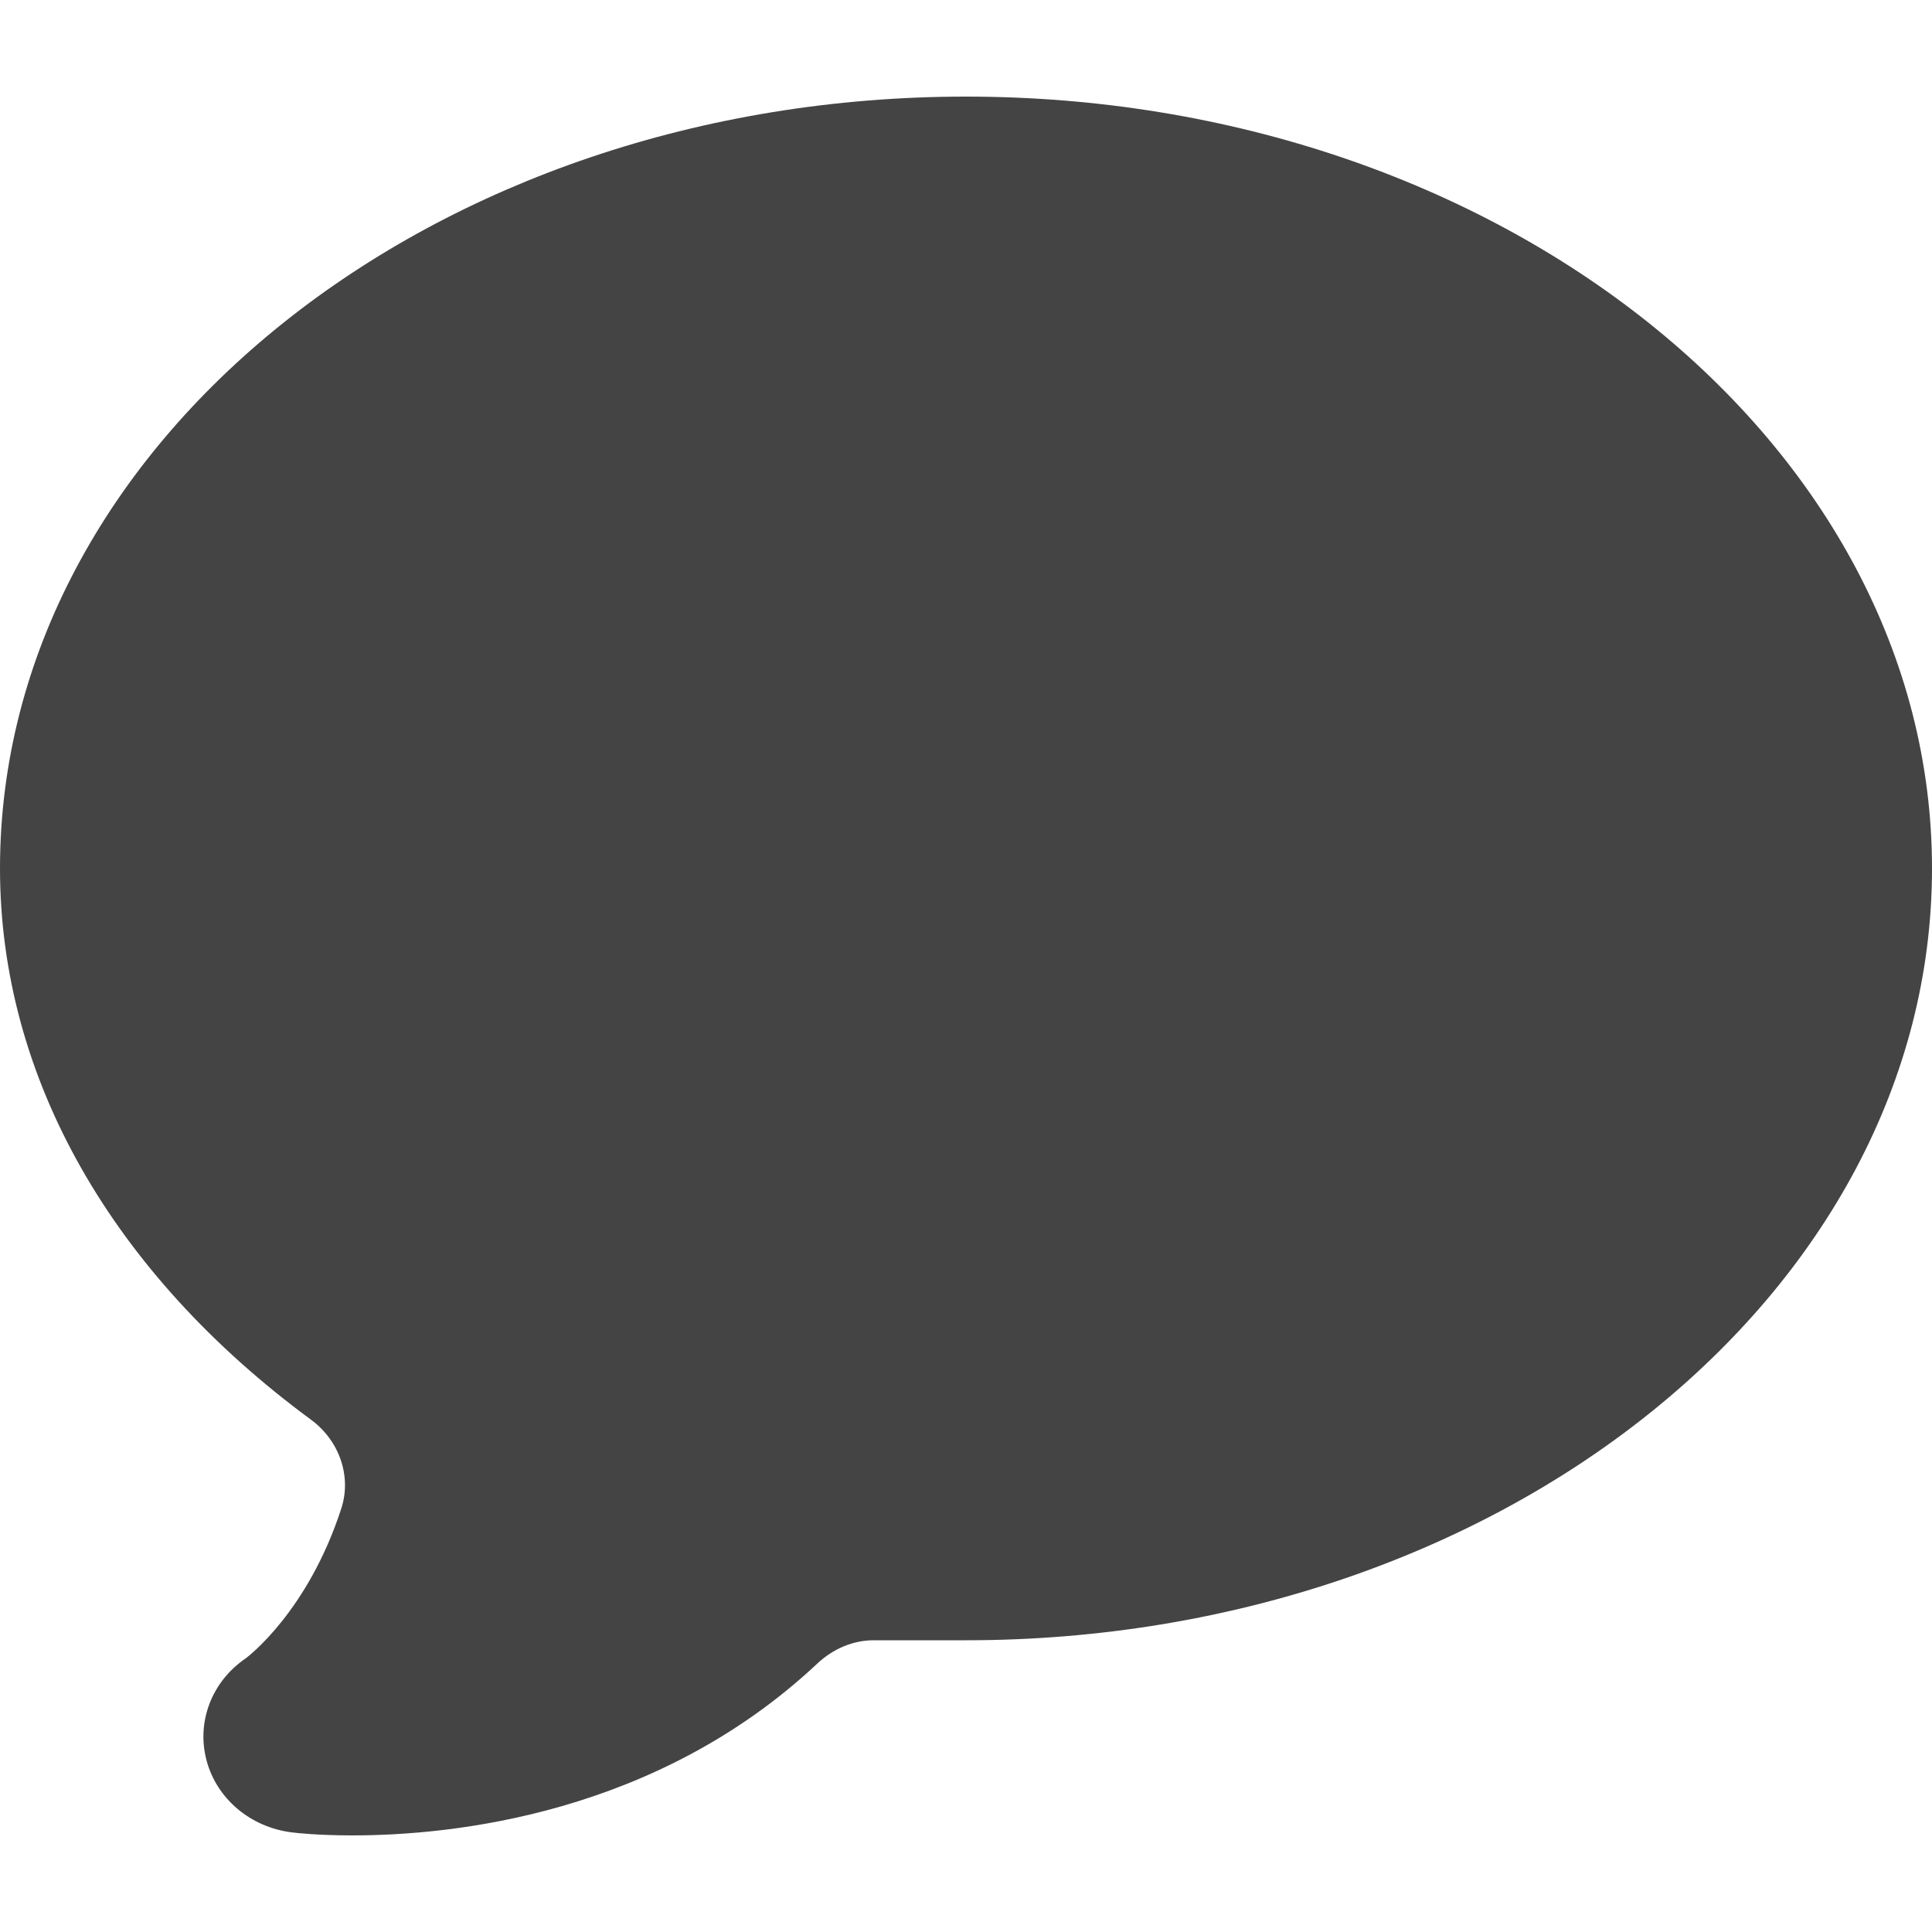 <svg xmlns="http://www.w3.org/2000/svg" width="20" height="20" viewBox="0 0 20 20">
  <path fill="#444444" fill-rule="evenodd" d="M10,1 C4.486,1 0,4.584 0,8.99 C0,11.16 1.166,13.185 3.22,14.697 C3.509,14.91 3.643,15.277 3.533,15.616 C3.189,16.678 2.568,17.149 2.544,17.167 C2.192,17.406 2.032,17.825 2.138,18.223 C2.243,18.621 2.594,18.917 3.024,18.969 C3.06,18.974 3.289,19 3.649,19 C4.685,19 6.795,18.784 8.462,17.22 C8.62,17.072 8.826,16.98 9.044,16.98 L10,16.98 C15.514,16.98 20,13.395 20,8.99 C20,4.584 15.514,1 10,1"/>
</svg>
